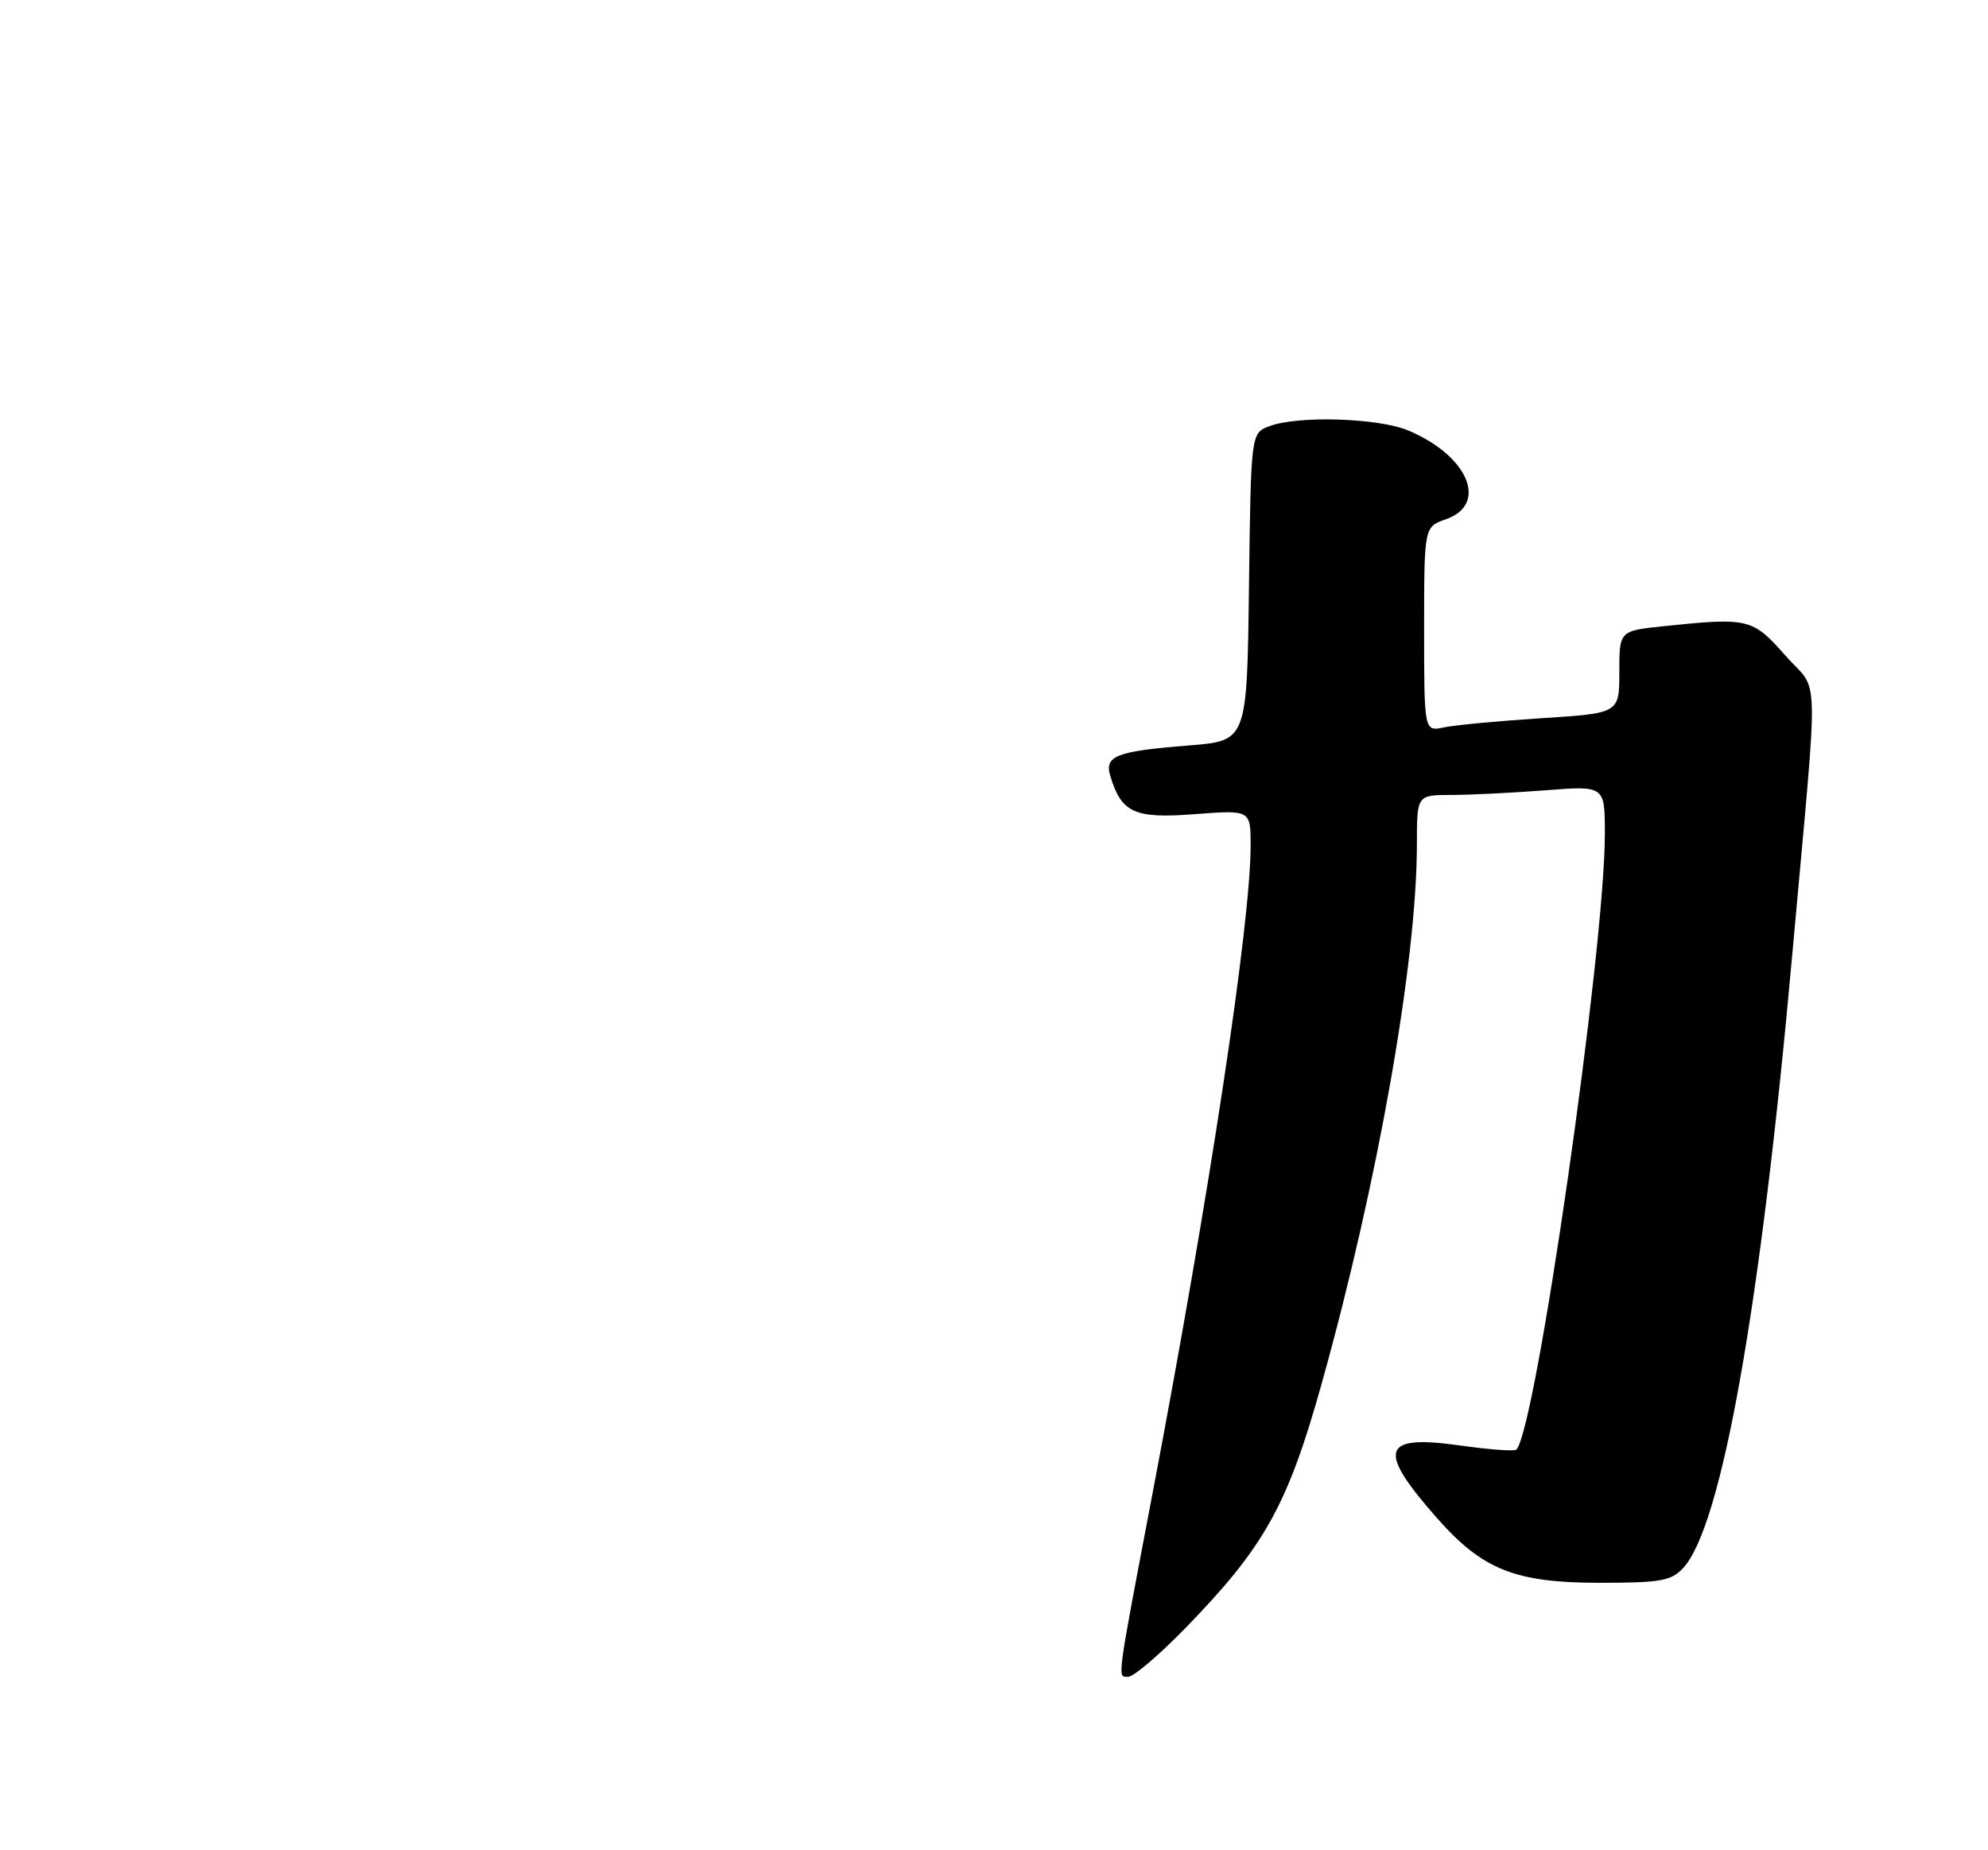 <?xml version="1.0" encoding="UTF-8" standalone="no"?>
<!DOCTYPE svg PUBLIC "-//W3C//DTD SVG 1.1//EN" "http://www.w3.org/Graphics/SVG/1.1/DTD/svg11.dtd" >
<svg xmlns="http://www.w3.org/2000/svg" xmlns:xlink="http://www.w3.org/1999/xlink" version="1.1" viewBox="0 0 275 256">
 <g >
 <path fill="currentColor"
d=" M 163.99 225.25 C 174.95 213.98 178.13 208.27 182.85 191.36 C 190.63 163.48 196.00 133.02 196.00 116.78 C 196.00 110.00 196.00 110.00 200.75 109.99 C 203.36 109.99 209.21 109.70 213.75 109.35 C 222.00 108.70 222.00 108.70 222.00 115.38 C 222.00 131.40 212.45 197.89 209.76 200.57 C 209.51 200.83 206.00 200.57 201.97 200.00 C 191.04 198.45 190.40 200.57 198.89 210.17 C 205.13 217.21 209.66 219.00 221.28 219.00 C 229.69 219.00 231.16 218.74 232.82 216.97 C 238.15 211.24 243.53 181.03 247.93 132.00 C 251.63 90.89 251.75 96.13 246.98 90.71 C 242.43 85.55 241.89 85.42 230.15 86.64 C 224.00 87.28 224.00 87.28 224.00 92.99 C 224.00 98.69 224.00 98.69 213.25 99.37 C 207.34 99.75 201.26 100.32 199.75 100.64 C 197.00 101.23 197.00 101.23 197.00 87.06 C 197.00 72.90 197.00 72.90 200.00 71.85 C 205.96 69.77 203.08 63.02 194.77 59.55 C 190.63 57.82 179.50 57.48 175.59 58.97 C 173.04 59.94 173.04 59.94 172.77 81.22 C 172.50 102.50 172.50 102.50 164.50 103.14 C 154.39 103.94 152.74 104.58 153.59 107.37 C 155.14 112.48 156.93 113.29 165.25 112.65 C 173.00 112.06 173.00 112.06 173.00 116.99 C 173.00 127.74 167.32 165.25 159.36 207.00 C 154.39 233.14 154.54 232.00 156.08 232.00 C 156.82 232.00 160.38 228.96 163.99 225.25 Z "/>
</g>
</svg>
